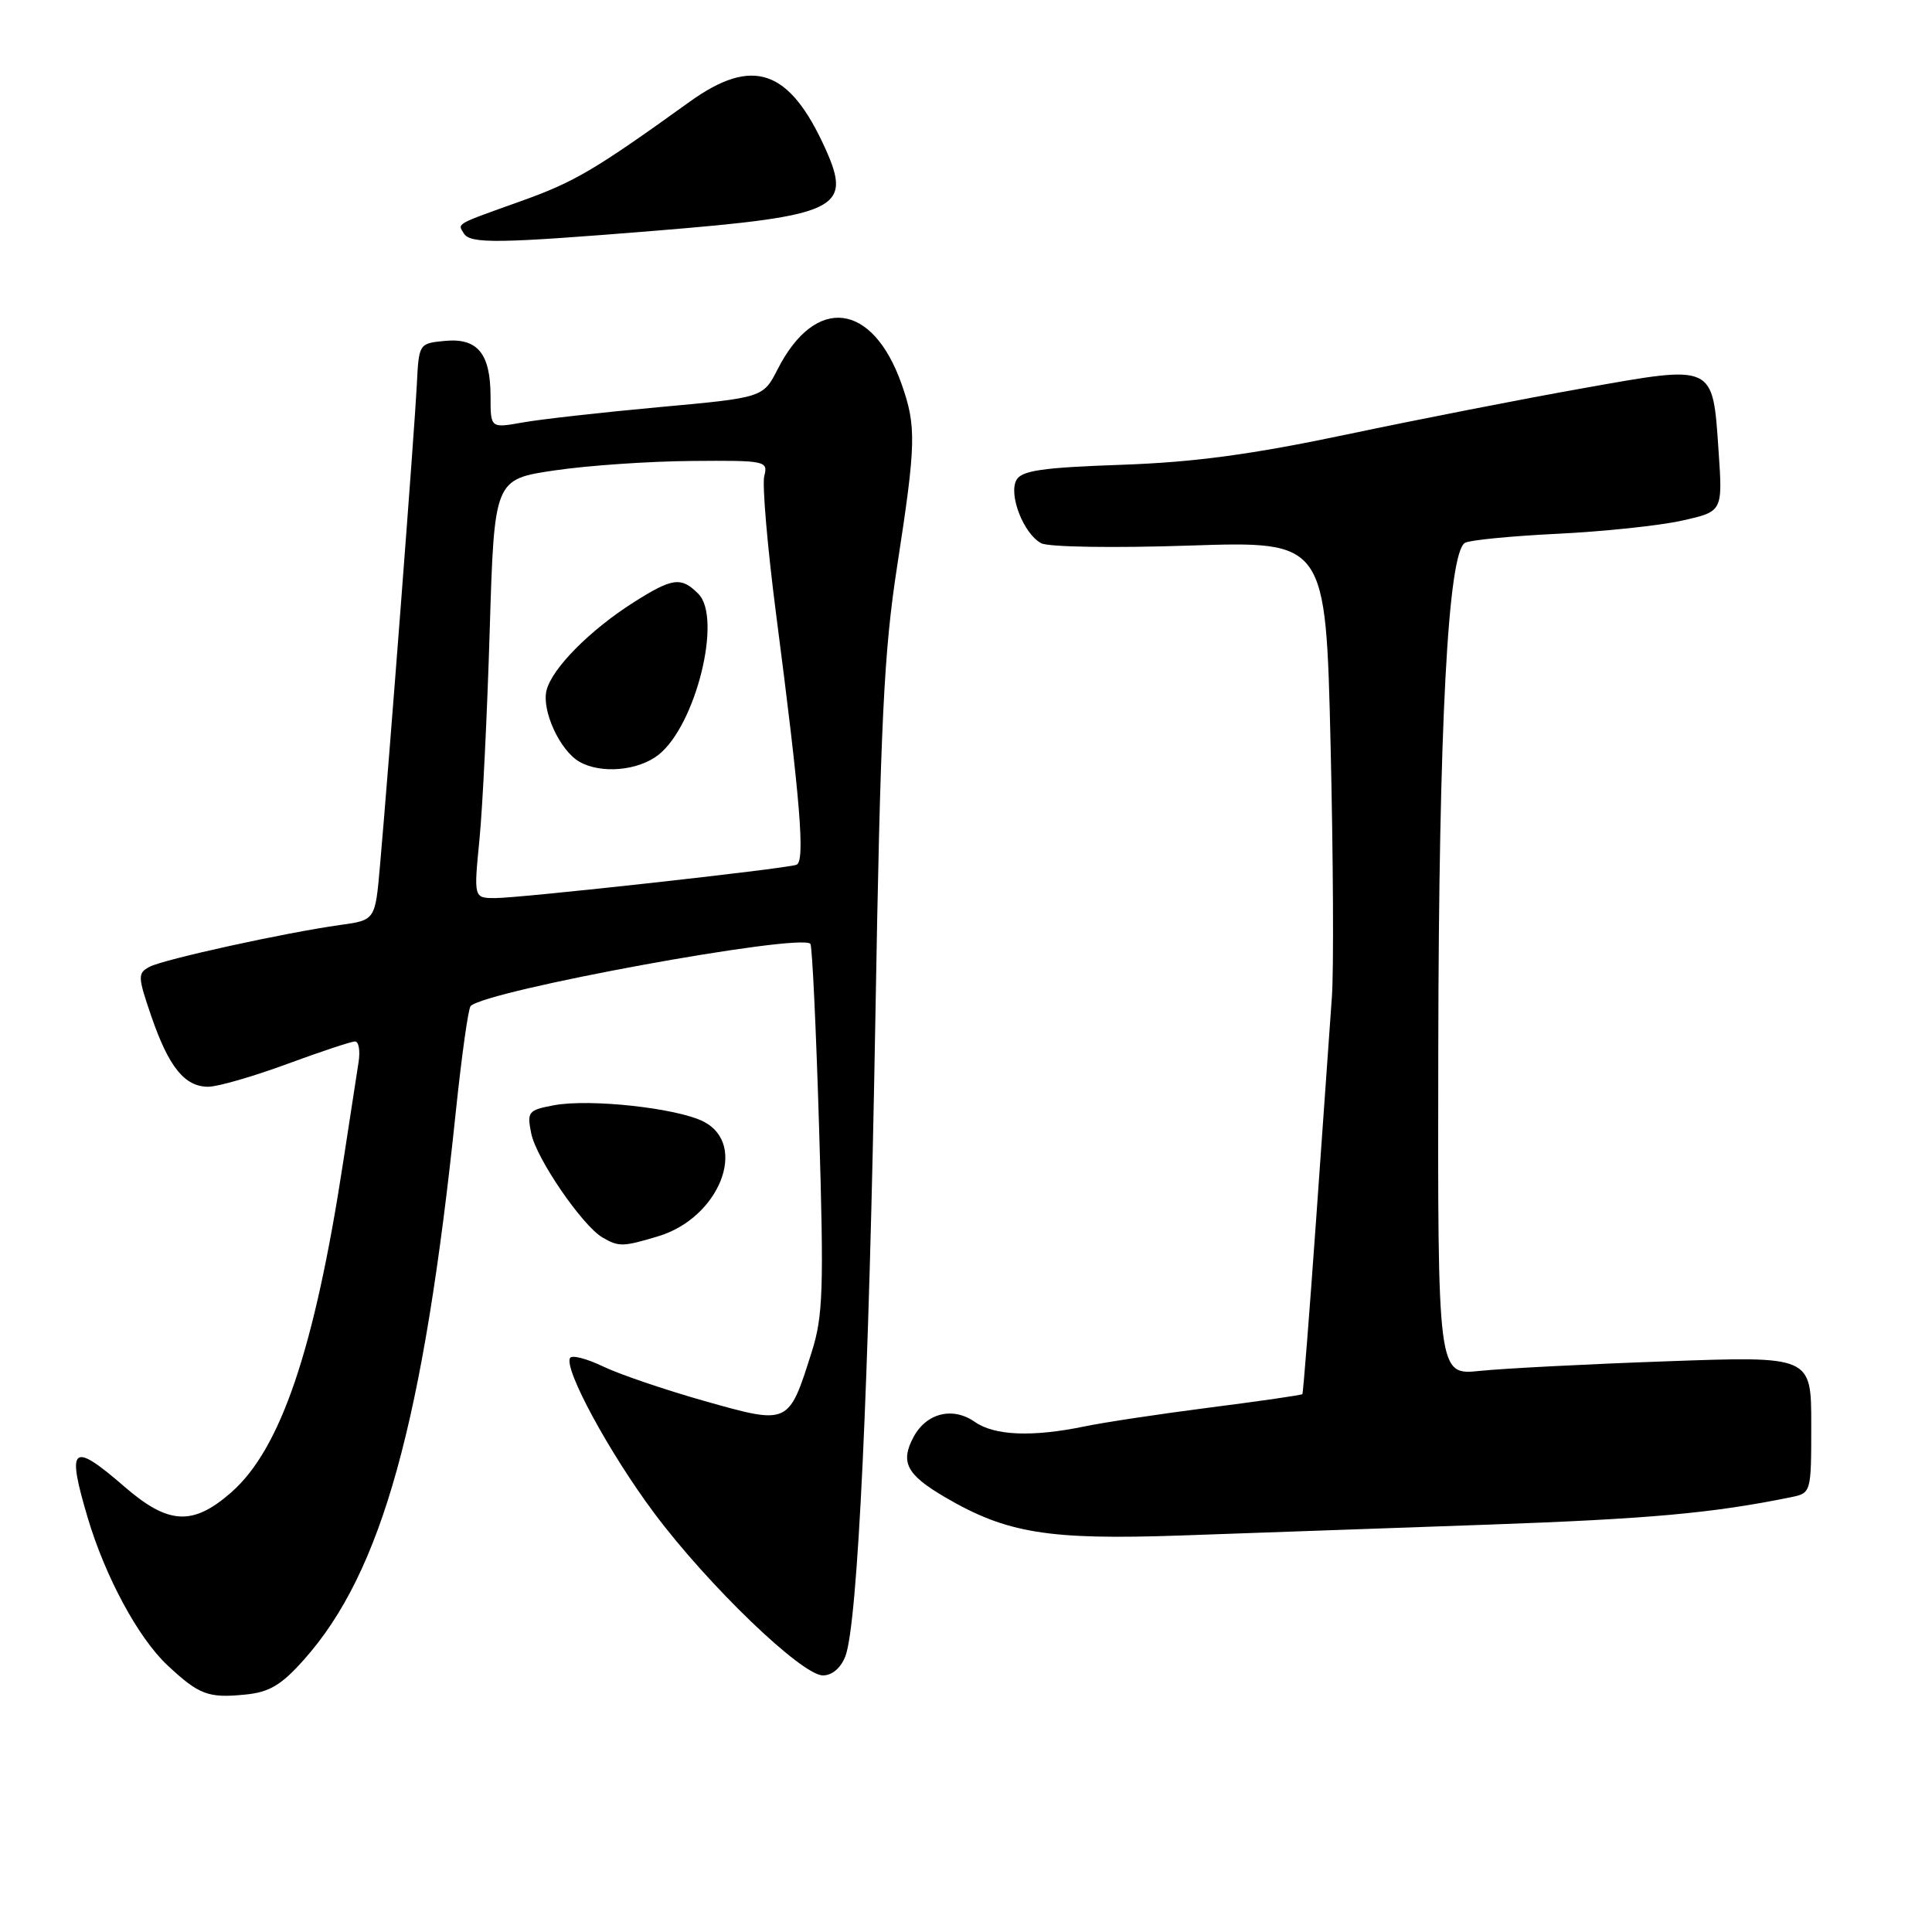 <?xml version="1.0" encoding="UTF-8" standalone="no"?>
<!DOCTYPE svg PUBLIC "-//W3C//DTD SVG 1.1//EN" "http://www.w3.org/Graphics/SVG/1.1/DTD/svg11.dtd" >
<svg xmlns="http://www.w3.org/2000/svg" xmlns:xlink="http://www.w3.org/1999/xlink" version="1.1" viewBox="0 0 256 256">
 <g >
 <path fill="currentColor"
d=" M 40.27 219.92 C 50.61 208.34 56.13 188.41 60.41 147.18 C 61.18 139.86 62.05 133.62 62.36 133.31 C 64.43 131.23 105.98 123.62 107.38 125.06 C 107.62 125.30 108.14 136.36 108.54 149.63 C 109.18 170.88 109.06 174.39 107.56 179.13 C 104.49 188.84 104.56 188.80 93.38 185.65 C 88.08 184.15 82.01 182.08 79.88 181.05 C 77.75 180.03 75.80 179.52 75.54 179.93 C 74.67 181.34 80.73 192.52 86.69 200.50 C 93.84 210.07 106.24 222.00 109.04 222.00 C 110.27 222.00 111.42 221.01 112.02 219.45 C 113.66 215.12 115.15 183.54 115.99 135.00 C 116.67 95.62 117.11 86.43 118.88 75.00 C 121.39 58.75 121.44 56.51 119.47 50.90 C 115.62 40.01 108.06 39.09 103.05 48.91 C 101.12 52.69 101.12 52.69 87.31 53.95 C 79.71 54.65 71.59 55.56 69.25 55.98 C 65.00 56.74 65.00 56.74 65.00 52.56 C 65.00 46.85 63.29 44.76 58.96 45.17 C 55.51 45.50 55.50 45.52 55.23 51.00 C 54.96 56.58 51.52 101.49 50.35 114.71 C 49.72 121.92 49.72 121.92 45.11 122.56 C 37.83 123.57 21.67 127.12 19.81 128.11 C 18.23 128.95 18.24 129.39 20.06 134.69 C 22.37 141.40 24.48 144.00 27.59 144.00 C 28.84 144.00 33.52 142.65 38.00 141.00 C 42.48 139.35 46.54 138.00 47.04 138.00 C 47.54 138.00 47.75 139.24 47.51 140.75 C 47.27 142.26 46.36 148.22 45.47 154.00 C 41.68 178.76 37.20 192.00 30.64 197.75 C 25.55 202.21 22.32 202.04 16.50 197.00 C 9.53 190.96 8.79 191.57 11.61 201.07 C 13.94 208.92 18.32 217.03 22.16 220.63 C 26.38 224.58 27.58 225.03 32.50 224.54 C 35.69 224.23 37.27 223.29 40.27 219.92 Z  M 197.00 202.03 C 218.61 201.26 226.88 200.51 237.25 198.40 C 240.00 197.84 240.00 197.84 240.00 188.76 C 240.00 179.69 240.00 179.69 220.84 180.38 C 210.30 180.75 199.16 181.33 196.09 181.65 C 190.50 182.23 190.50 182.23 190.58 138.87 C 190.65 96.14 191.86 73.32 194.11 71.93 C 194.70 71.57 200.20 71.03 206.34 70.73 C 212.48 70.43 219.92 69.65 222.89 68.98 C 228.27 67.78 228.27 67.78 227.72 59.76 C 226.93 48.17 227.26 48.33 209.89 51.42 C 201.98 52.82 187.85 55.59 178.50 57.56 C 165.76 60.24 158.25 61.25 148.53 61.59 C 138.17 61.95 135.38 62.35 134.69 63.59 C 133.60 65.53 135.63 70.73 137.96 71.98 C 138.91 72.49 147.54 72.63 157.66 72.29 C 175.67 71.70 175.67 71.70 176.31 98.72 C 176.66 113.58 176.74 128.61 176.48 132.12 C 176.23 135.63 175.29 148.85 174.40 161.50 C 173.50 174.15 172.68 184.60 172.57 184.73 C 172.46 184.86 167.00 185.65 160.43 186.49 C 153.87 187.33 146.34 188.46 143.70 189.01 C 136.78 190.44 131.77 190.23 129.17 188.41 C 126.25 186.36 122.75 187.23 121.05 190.41 C 119.26 193.75 120.12 195.40 125.21 198.38 C 133.40 203.18 138.90 204.07 156.50 203.46 C 165.30 203.15 183.53 202.51 197.00 202.03 Z  M 87.19 163.82 C 95.30 161.40 99.17 151.69 93.25 148.63 C 89.77 146.83 78.17 145.56 73.41 146.45 C 69.99 147.09 69.81 147.31 70.39 150.18 C 71.05 153.49 77.15 162.40 79.83 163.97 C 82.00 165.23 82.53 165.22 87.19 163.82 Z  M 87.01 30.56 C 111.02 28.60 112.96 27.67 109.38 19.73 C 104.60 9.13 99.75 7.46 91.36 13.50 C 78.78 22.55 76.13 24.11 69.06 26.64 C 60.20 29.81 60.62 29.58 61.46 30.93 C 62.32 32.33 65.98 32.27 87.01 30.56 Z  M 63.53 111.25 C 63.95 106.99 64.56 94.50 64.89 83.51 C 65.50 63.51 65.50 63.51 73.50 62.33 C 77.90 61.68 86.07 61.12 91.66 61.08 C 101.45 61.00 101.79 61.07 101.27 63.07 C 100.98 64.20 101.68 72.42 102.83 81.32 C 106.07 106.28 106.71 114.18 105.53 114.59 C 104.00 115.13 68.96 119.00 65.63 119.00 C 62.77 119.00 62.77 119.00 63.53 111.25 Z  M 87.25 100.02 C 92.20 96.12 95.73 81.87 92.53 78.68 C 90.25 76.39 89.11 76.55 83.95 79.82 C 78.16 83.50 73.15 88.56 72.42 91.47 C 71.75 94.13 74.17 99.42 76.75 100.92 C 79.59 102.57 84.54 102.15 87.25 100.02 Z "/>
</g>
</svg>